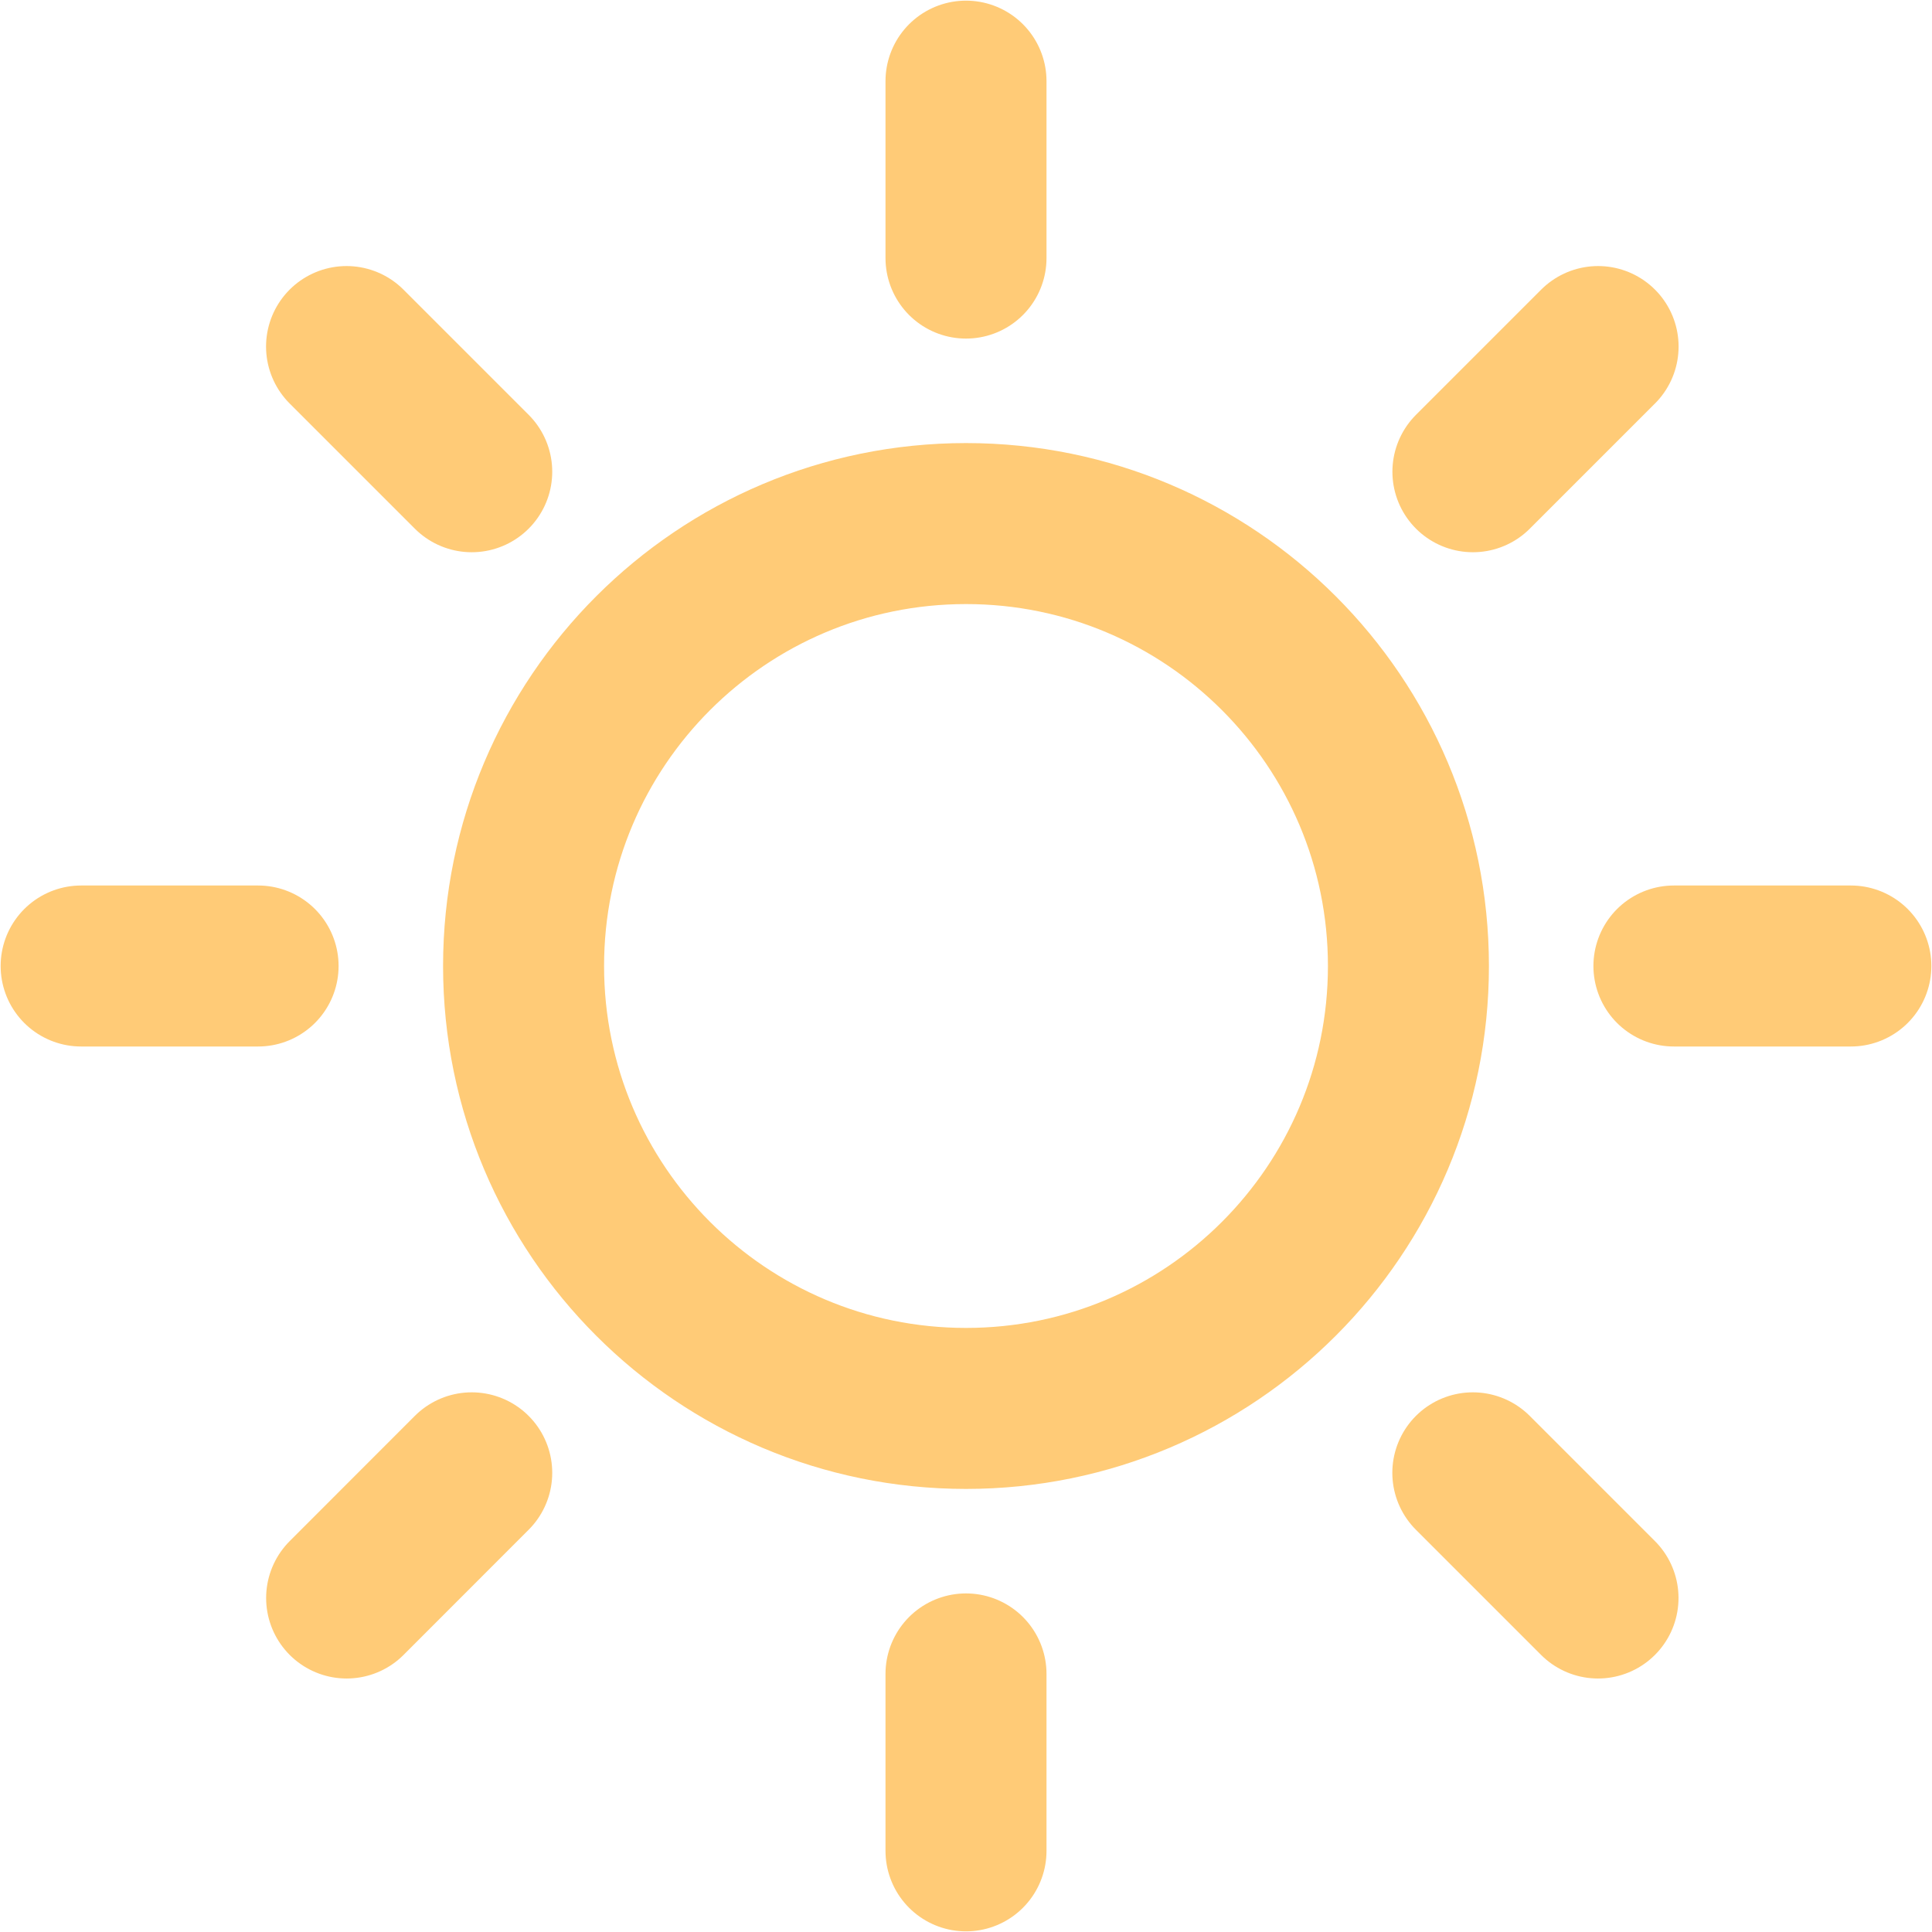 <svg width="24" height="24" viewBox="0 0 24 24" fill="none" xmlns="http://www.w3.org/2000/svg">
<path d="M12 3.206V1.008M12 20.794V22.992M5.86 5.86L4.305 4.305M18.296 18.296L19.851 19.851M3.206 12H1.008M20.794 12H22.992M18.297 5.86L19.852 4.305M5.86 18.296L4.306 19.851M12 17.496C8.965 17.496 6.504 15.035 6.504 12C6.504 8.965 8.965 6.504 12 6.504C15.035 6.504 17.496 8.965 17.496 12C17.496 15.035 15.035 17.496 12 17.496Z" stroke="#FFCB77" stroke-width="2" stroke-linecap="round" stroke-linejoin="round"/>
</svg>
